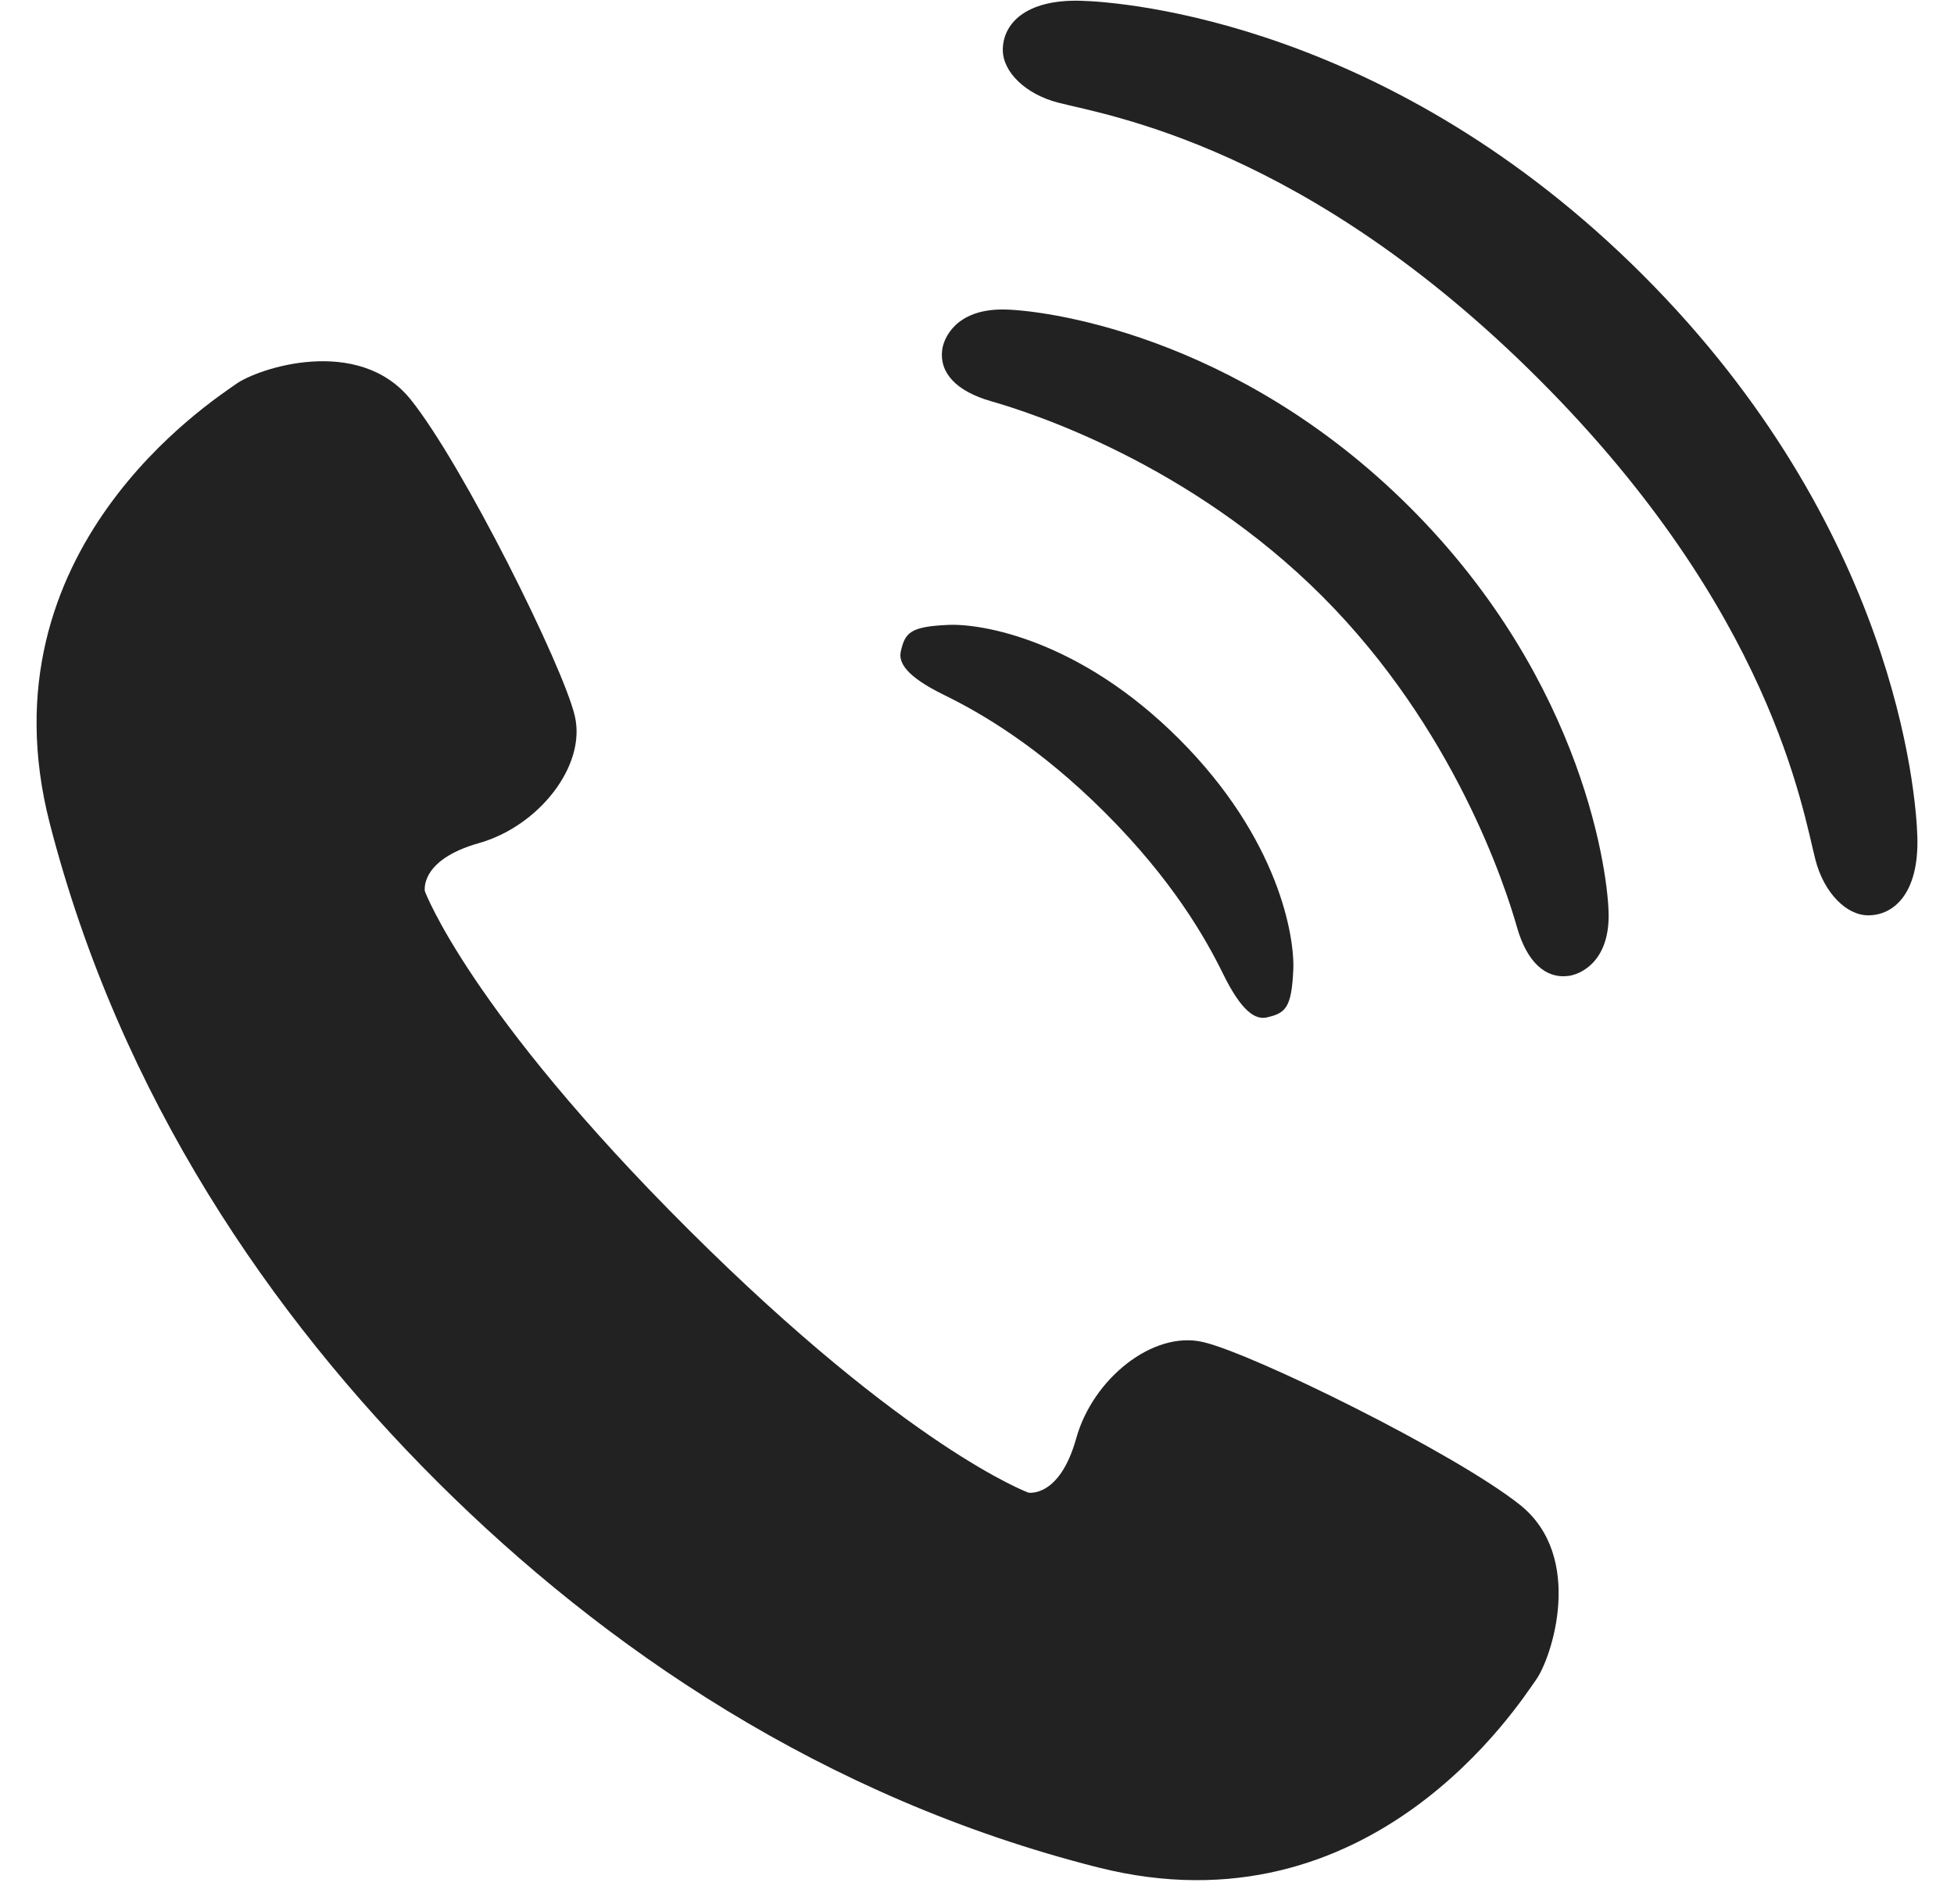<svg width="39" height="38" viewBox="0 0 39 38" fill="none" xmlns="http://www.w3.org/2000/svg">
<path d="M30.341 30.038C29.044 29.004 25.006 27.014 24.009 26.785C23.015 26.553 21.811 27.515 21.48 28.709C21.146 29.904 20.525 29.791 20.525 29.791C20.525 29.791 18.129 28.911 13.748 24.546C9.366 20.18 8.48 17.788 8.48 17.788C8.48 17.788 8.363 17.166 9.557 16.828C10.749 16.493 11.706 15.286 11.473 14.291C11.24 13.297 9.234 9.264 8.196 7.973C7.155 6.683 5.145 7.348 4.703 7.67C4.259 7.991 -0.412 10.961 0.992 16.429C2.399 21.898 5.417 26.273 8.734 29.579C12.051 32.883 16.437 35.884 21.91 37.27C27.383 38.657 30.336 33.975 30.655 33.531C30.975 33.087 31.633 31.074 30.341 30.038Z" fill="#222222"/>
<path d="M18.842 13.87C19.568 14.226 20.722 14.887 22.06 16.224C23.398 17.562 24.058 18.716 24.414 19.442C24.788 20.204 25.064 20.358 25.287 20.306C25.656 20.22 25.779 20.121 25.813 19.352C25.841 18.697 25.527 16.743 23.534 14.75C21.541 12.757 19.586 12.444 18.932 12.472C18.163 12.505 18.065 12.628 17.98 12.998C17.928 13.22 18.079 13.497 18.842 13.87Z" fill="#222222"/>
<path d="M20.01 6.177C19.07 6.176 18.833 6.758 18.805 6.983C18.747 7.439 19.083 7.808 19.781 8.008C20.579 8.236 23.739 9.249 26.387 11.897C29.035 14.545 30.05 17.706 30.277 18.504C30.476 19.201 30.845 19.536 31.301 19.479C31.528 19.452 32.108 19.214 32.107 18.275C32.108 17.532 31.654 13.64 28.149 10.134C24.645 6.63 20.751 6.176 20.01 6.177Z" fill="#222222"/>
<path d="M32.793 5.491C27.773 0.471 22.477 0.039 21.567 0.015C20.455 -0.014 20.015 0.485 20.015 0.996C20.015 1.432 20.461 1.879 21.125 2.05C22.122 2.306 26.074 2.928 30.715 7.569C35.356 12.209 35.977 16.162 36.234 17.159C36.405 17.822 36.853 18.269 37.288 18.269C37.8 18.269 38.298 17.829 38.269 16.719C38.246 15.808 37.813 10.512 32.793 5.491Z" fill="#222222"/>
</svg>
